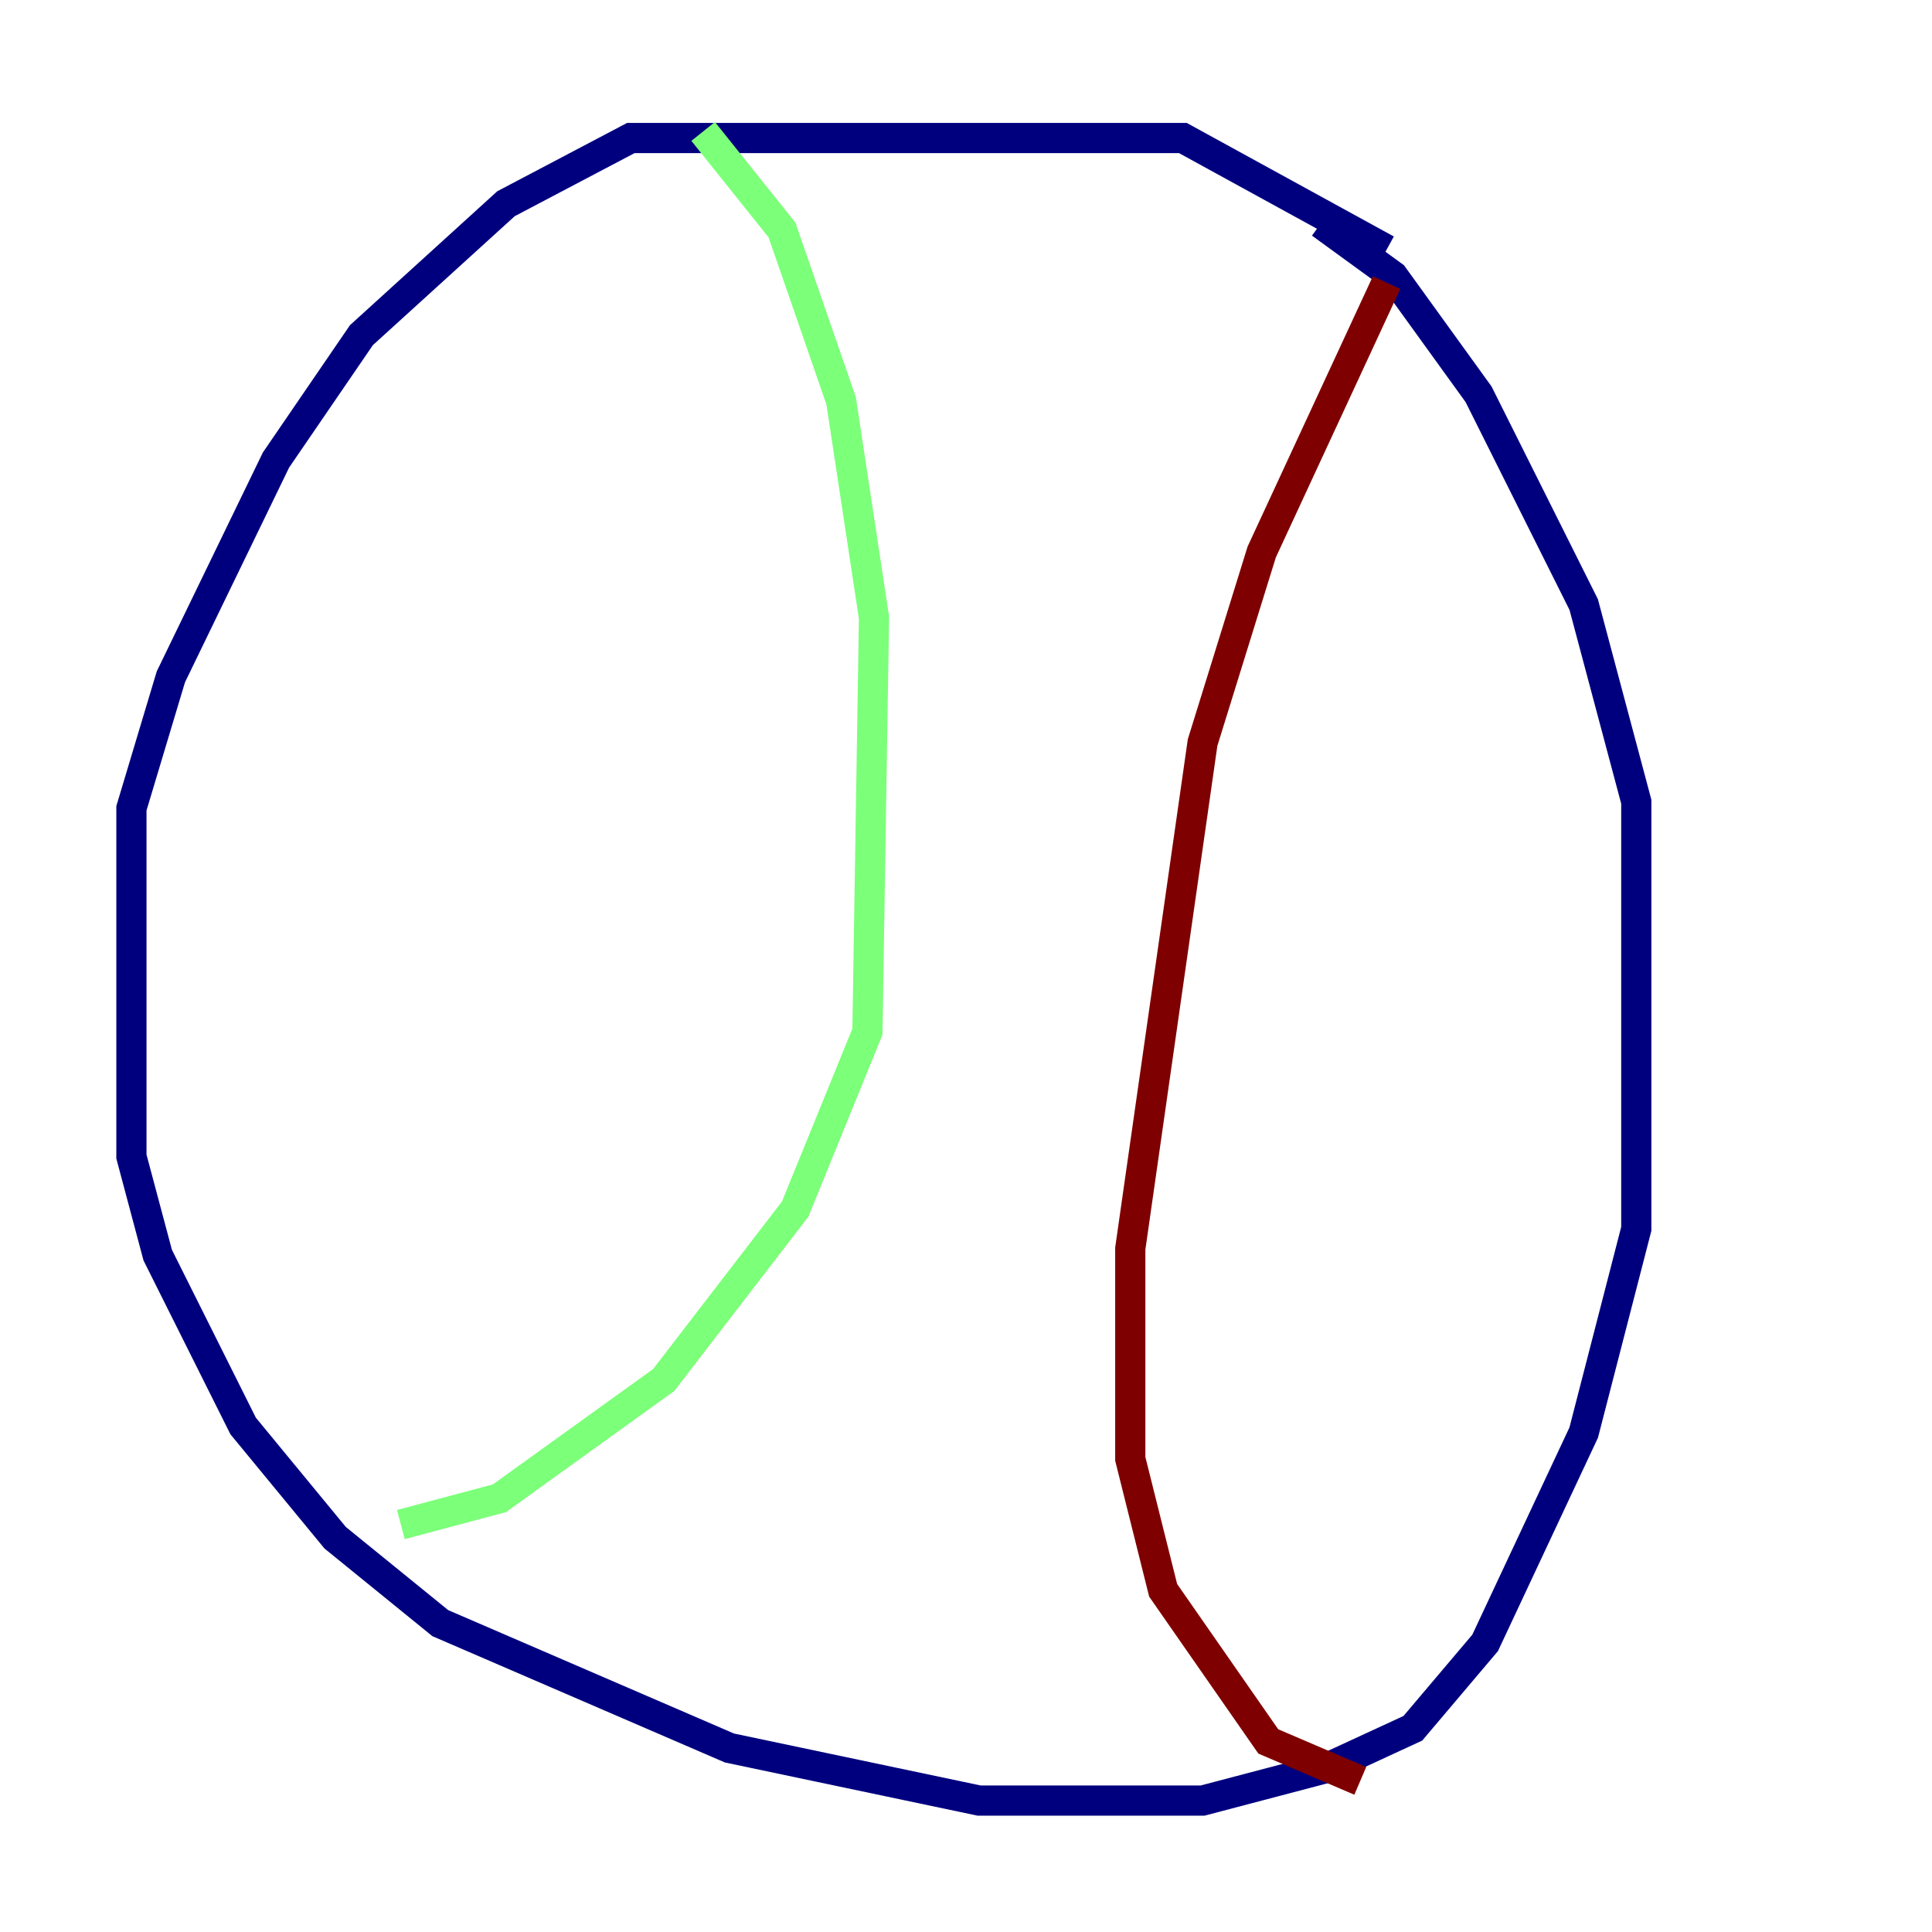 <?xml version="1.0" encoding="utf-8" ?>
<svg baseProfile="tiny" height="128" version="1.2" viewBox="0,0,128,128" width="128" xmlns="http://www.w3.org/2000/svg" xmlns:ev="http://www.w3.org/2001/xml-events" xmlns:xlink="http://www.w3.org/1999/xlink"><defs /><polyline fill="none" points="91.864,16.544 78.367,9.143 41.796,9.143 33.524,13.497 23.946,22.204 18.286,30.476 11.32,44.843 8.707,53.551 8.707,76.626 10.449,83.156 16.109,94.476 22.204,101.878 29.17,107.537 48.327,115.809 64.871,119.293 79.674,119.293 87.946,117.116 93.605,114.503 98.395,108.844 104.925,94.912 108.408,81.415 108.408,53.116 104.925,40.054 97.959,26.122 92.299,18.286 87.51,14.803" stroke="#00007f" stroke-width="2" /><polyline fill="none" points="46.585,8.707 51.809,15.238 55.728,26.558 57.905,40.925 57.469,68.354 52.68,80.109 43.973,91.429 33.088,99.265 26.558,101.007" stroke="#7cff79" stroke-width="2" /><polyline fill="none" points="91.864,18.721 83.592,36.571 79.674,49.197 74.884,82.721 74.884,96.653 77.061,105.361 84.027,115.374 90.122,117.986" stroke="#7f0000" stroke-width="2" /></svg>